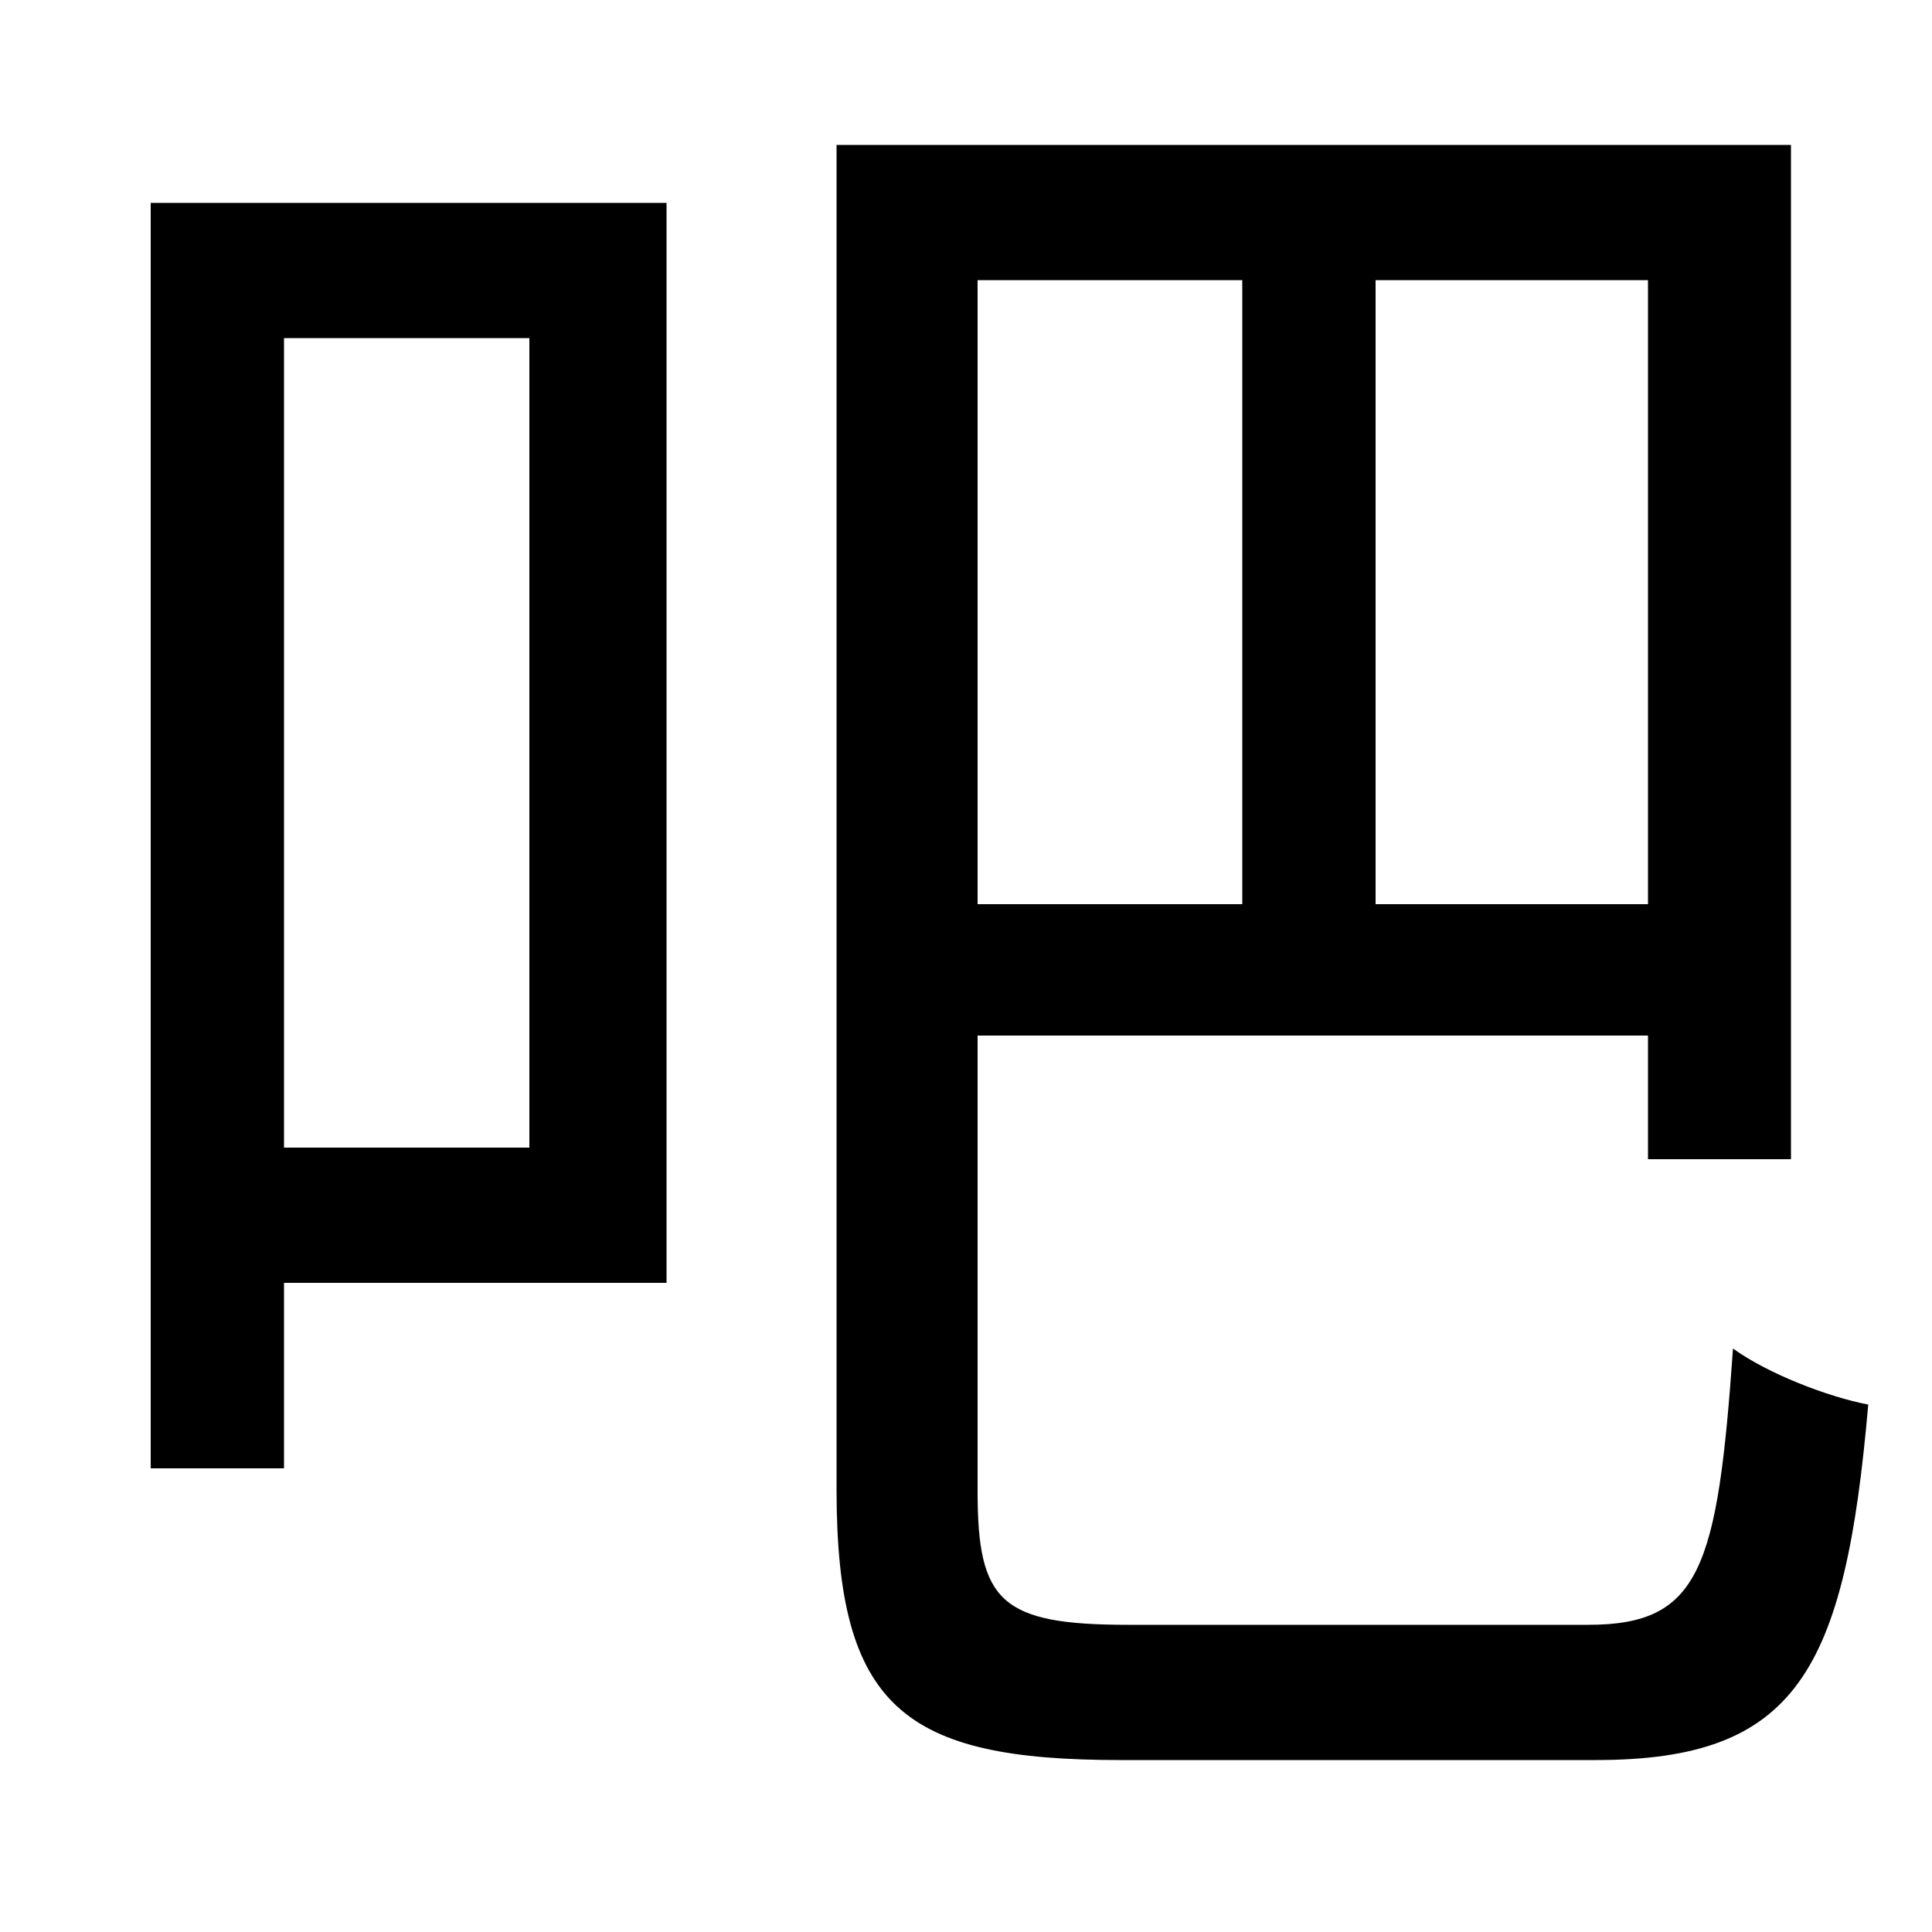 <svg xmlns="http://www.w3.org/2000/svg"
    viewBox="0 0 1000 1000">
  <!--
© 2014-2021 Adobe (http://www.adobe.com/).
Noto is a trademark of Google Inc.
This Font Software is licensed under the SIL Open Font License, Version 1.1. This Font Software is distributed on an "AS IS" BASIS, WITHOUT WARRANTIES OR CONDITIONS OF ANY KIND, either express or implied. See the SIL Open Font License for the specific language, permissions and limitations governing your use of this Font Software.
http://scripts.sil.org/OFL
  -->
<path d="M78 105L78 760 147 760 147 664 345 664 345 105ZM147 175L274 175 274 594 147 594ZM506 145L643 145 643 468 506 468ZM433 75L433 771C433 884 468 911 580 911 606 911 798 911 826 911 930 911 955 865 967 727 946 723 915 711 897 698 889 812 880 841 822 841 783 841 616 841 584 841 518 841 506 829 506 772L506 536 853 536 853 600 927 600 927 75ZM853 468L712 468 712 145 853 145Z"/>
</svg>